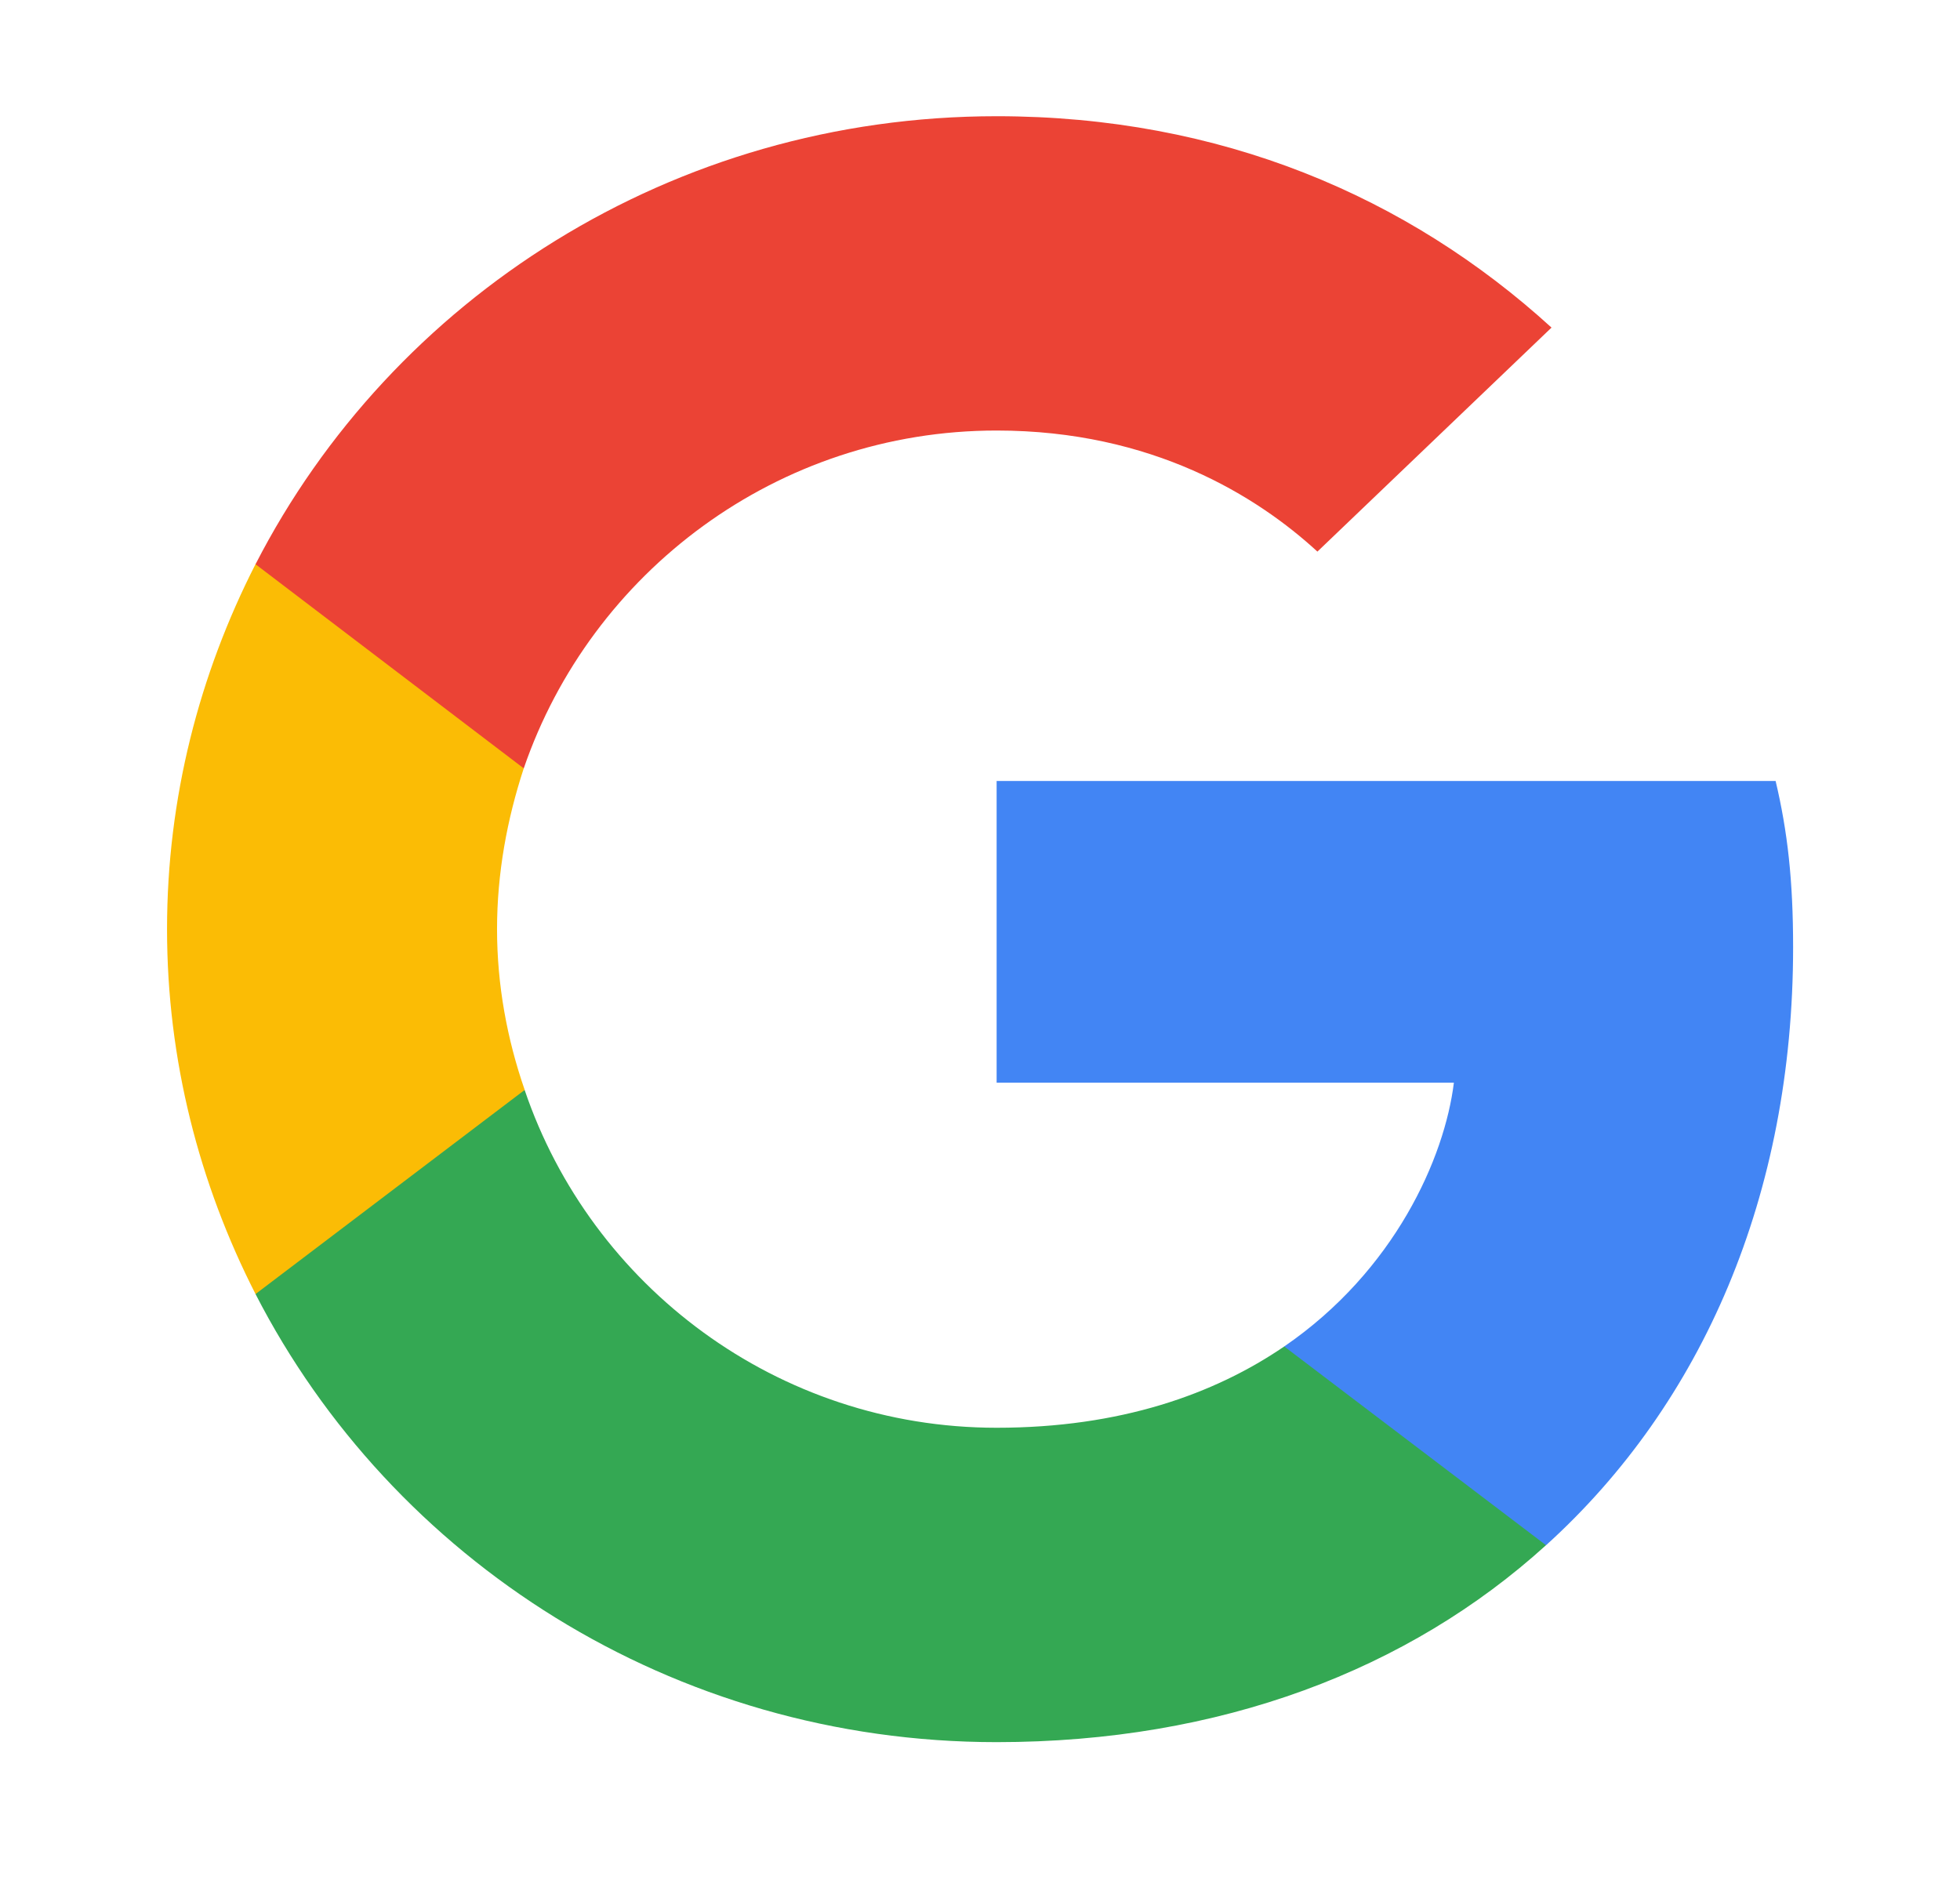 <svg width="27" height="26" viewBox="0 0 27 26" fill="none" xmlns="http://www.w3.org/2000/svg">
<path d="M24.701 13.049C24.701 12.128 24.625 11.456 24.46 10.759H13.729V14.915H20.028C19.901 15.948 19.215 17.504 17.691 18.549L17.67 18.688L21.063 21.264L21.298 21.287C23.456 19.333 24.701 16.458 24.701 13.049Z" fill="#4285F4"/>
<path d="M13.729 24C16.815 24 19.405 23.004 21.297 21.287L17.691 18.549C16.726 19.208 15.431 19.669 13.729 19.669C10.707 19.669 8.142 17.715 7.227 15.015L7.093 15.026L3.566 17.701L3.52 17.827C5.399 21.486 9.259 24 13.729 24Z" fill="#34A853"/>
<path d="M7.228 15.015C6.986 14.318 6.847 13.571 6.847 12.8C6.847 12.028 6.986 11.282 7.215 10.585L7.209 10.436L3.637 7.718L3.52 7.772C2.745 9.291 2.301 10.995 2.301 12.8C2.301 14.604 2.745 16.309 3.52 17.827L7.228 15.015Z" fill="#FBBC05"/>
<path d="M13.729 5.931C15.875 5.931 17.323 6.84 18.148 7.599L21.373 4.513C19.393 2.708 16.815 1.601 13.729 1.601C9.259 1.601 5.399 4.114 3.52 7.773L7.215 10.585C8.142 7.885 10.707 5.931 13.729 5.931Z" fill="#EB4335"/>
</svg>
